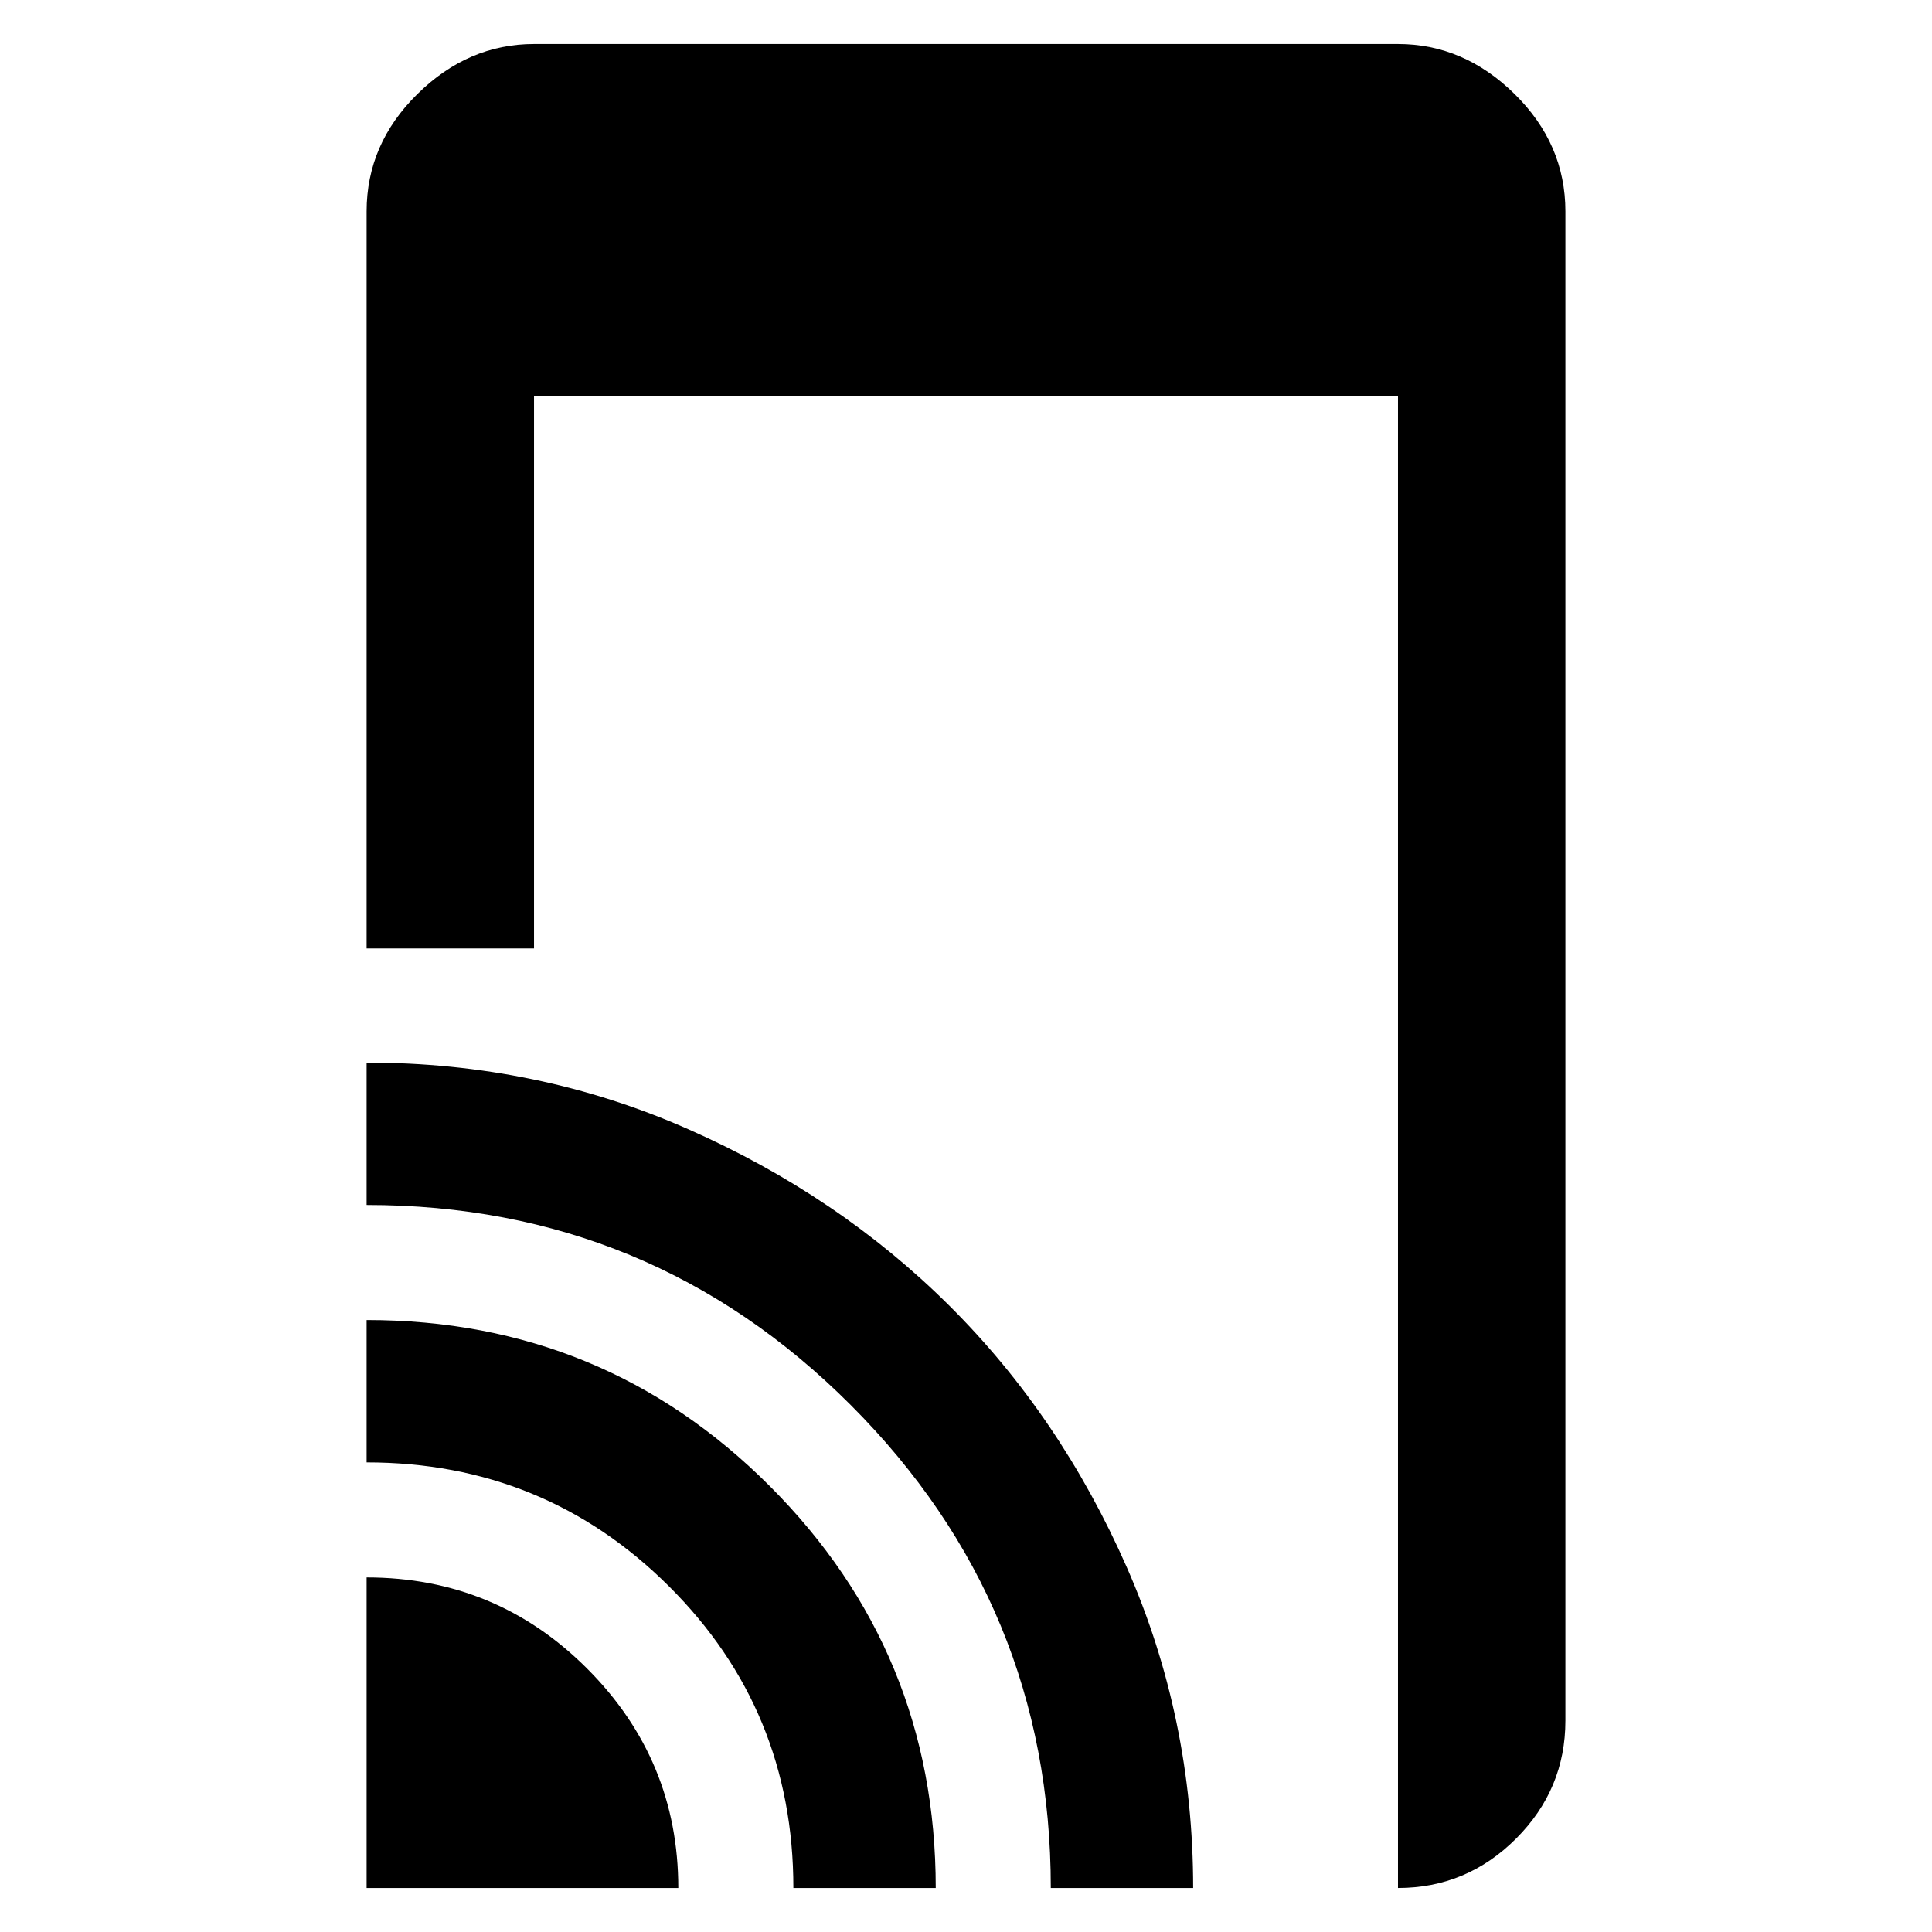 <svg xmlns="http://www.w3.org/2000/svg" height="48" viewBox="0 -960 960 960" width="48"><path d="M182.17-488.74v-366.22q0-33.5 25.24-58.33 25.23-24.84 57.94-24.84h429.3q32.71 0 57.94 24.84 25.24 24.83 25.24 58.33v749.92q0 34.14-24.52 58.65-24.52 24.52-58.66 24.52v-741.17h-429.3v274.3h-83.18Zm0 466.87v-154.31q64.34 0 109.61 45.33 45.26 45.33 45.26 108.98H182.17Zm212.05 0q0-88.39-61.83-149.93-61.82-61.55-150.22-61.55v-70.74q117.83 0 200.31 82.5 82.48 82.51 82.48 199.72h-70.74Zm127.91 0q0-140.48-99.36-239.93-99.36-99.46-240.6-99.46V-432q84.84 0 159.7 33.04 74.86 33.03 129.9 87.8 55.03 54.76 88.07 129.8 33.03 75.05 33.03 159.49h-70.74Z"/></svg>